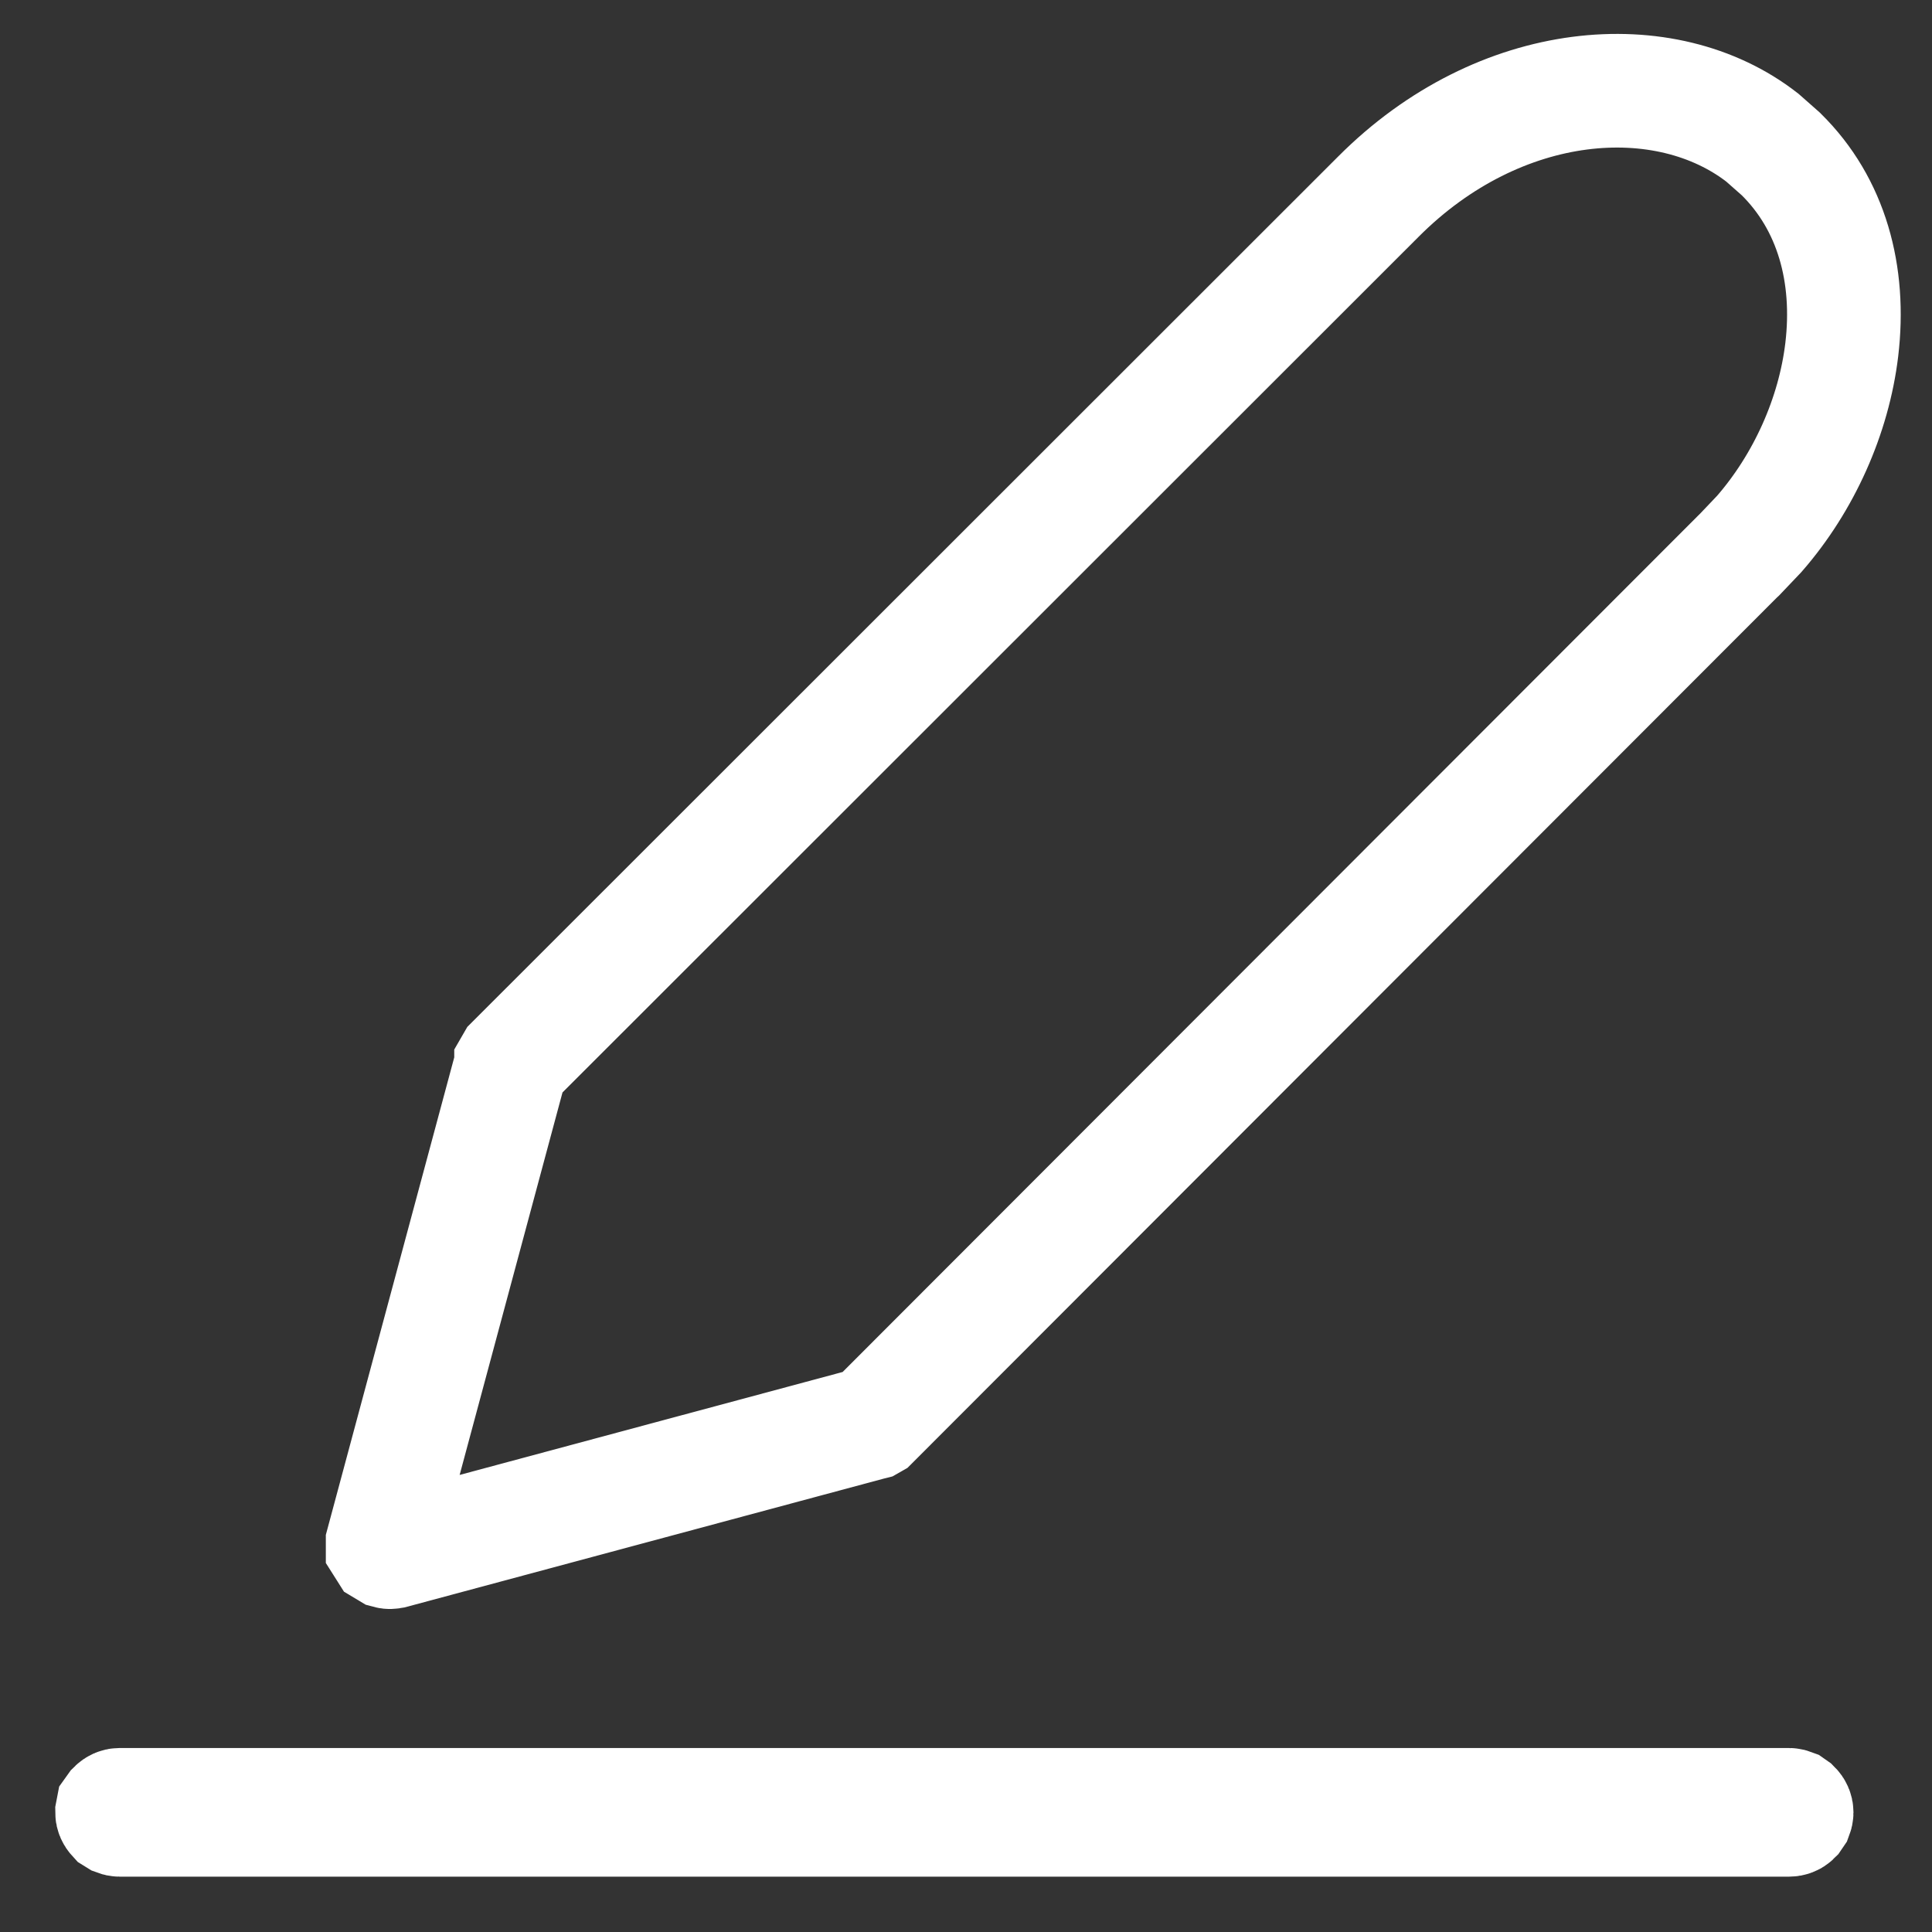 <svg width="17" height="17" viewBox="0 0 17 17" fill="none" xmlns="http://www.w3.org/2000/svg">
<rect x="0" y="0" width="17" height="17" fill="#333333" stroke="none"/>
<path d="M1.052 15.881H15.743C15.752 15.881 15.761 15.884 15.769 15.887L15.789 15.901C15.801 15.913 15.809 15.93 15.809 15.948C15.809 15.957 15.807 15.965 15.804 15.973L15.789 15.995C15.777 16.007 15.76 16.013 15.743 16.013H1.052C1.043 16.013 1.035 16.011 1.027 16.008L1.006 15.995C0.994 15.982 0.986 15.965 0.986 15.948L0.991 15.922L1.006 15.901C1.018 15.889 1.035 15.881 1.052 15.881ZM12.128 1.731C13.197 0.658 14.656 0.548 15.507 1.211L15.669 1.354L15.672 1.357C16.117 1.795 16.285 2.414 16.206 3.077C16.136 3.66 15.874 4.246 15.48 4.698L15.304 4.883L15.295 4.891L7.682 12.512L7.679 12.515L7.665 12.523L7.653 12.526L3.449 13.656C3.438 13.658 3.427 13.659 3.416 13.656L3.386 13.638L3.367 13.608V13.572L4.497 9.37V9.369L4.512 9.343L4.515 9.34L12.128 1.731Z" stroke="white"/>
</svg>
